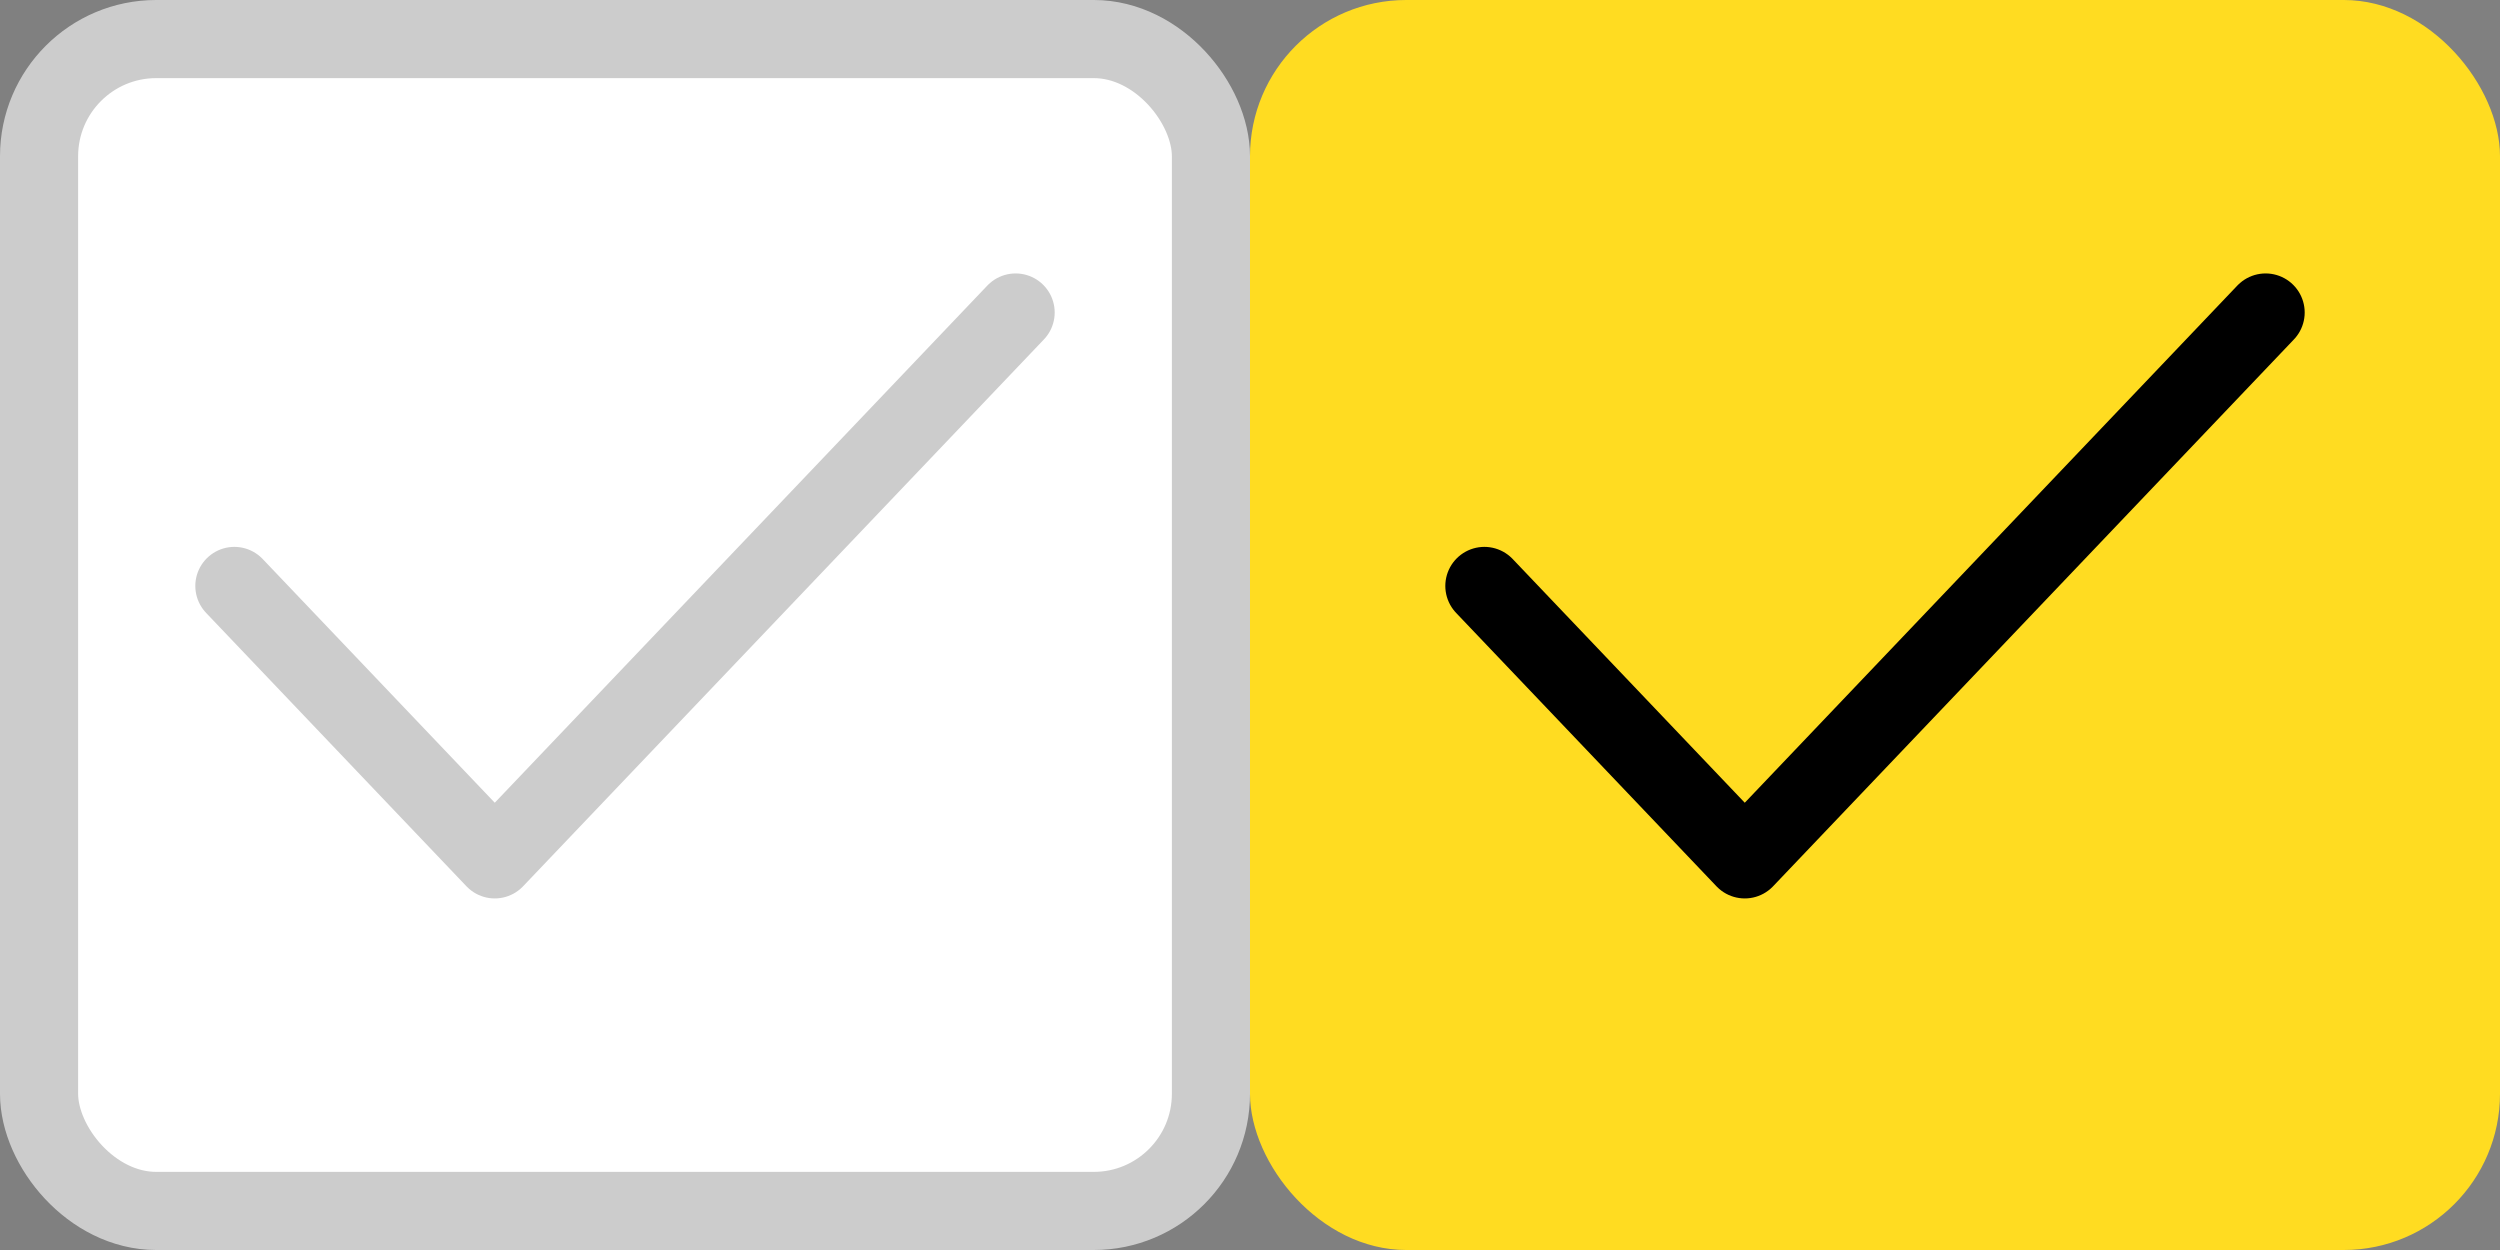 <svg width="32" height="16" viewBox="0 0 32 16" fill="none" xmlns="http://www.w3.org/2000/svg">
<rect x="0" y="0" width="32" height="16" fill="#808080" stroke="none"/>
<rect x="0.5" y="0.5" width="15" height="15" rx="1.5" fill="white" stroke="#CCCCCC"/>
<rect x="16" width="16" height="16" rx="2" fill="#FFDC21"/>
<path d="M3 7.5L6.333 11L13 4" stroke="#CCCCCC" stroke-linecap="round" stroke-linejoin="round"/>
<path d="M19 7.5L22.333 11L29 4" stroke="black" stroke-linecap="round" stroke-linejoin="round"/>
</svg>
